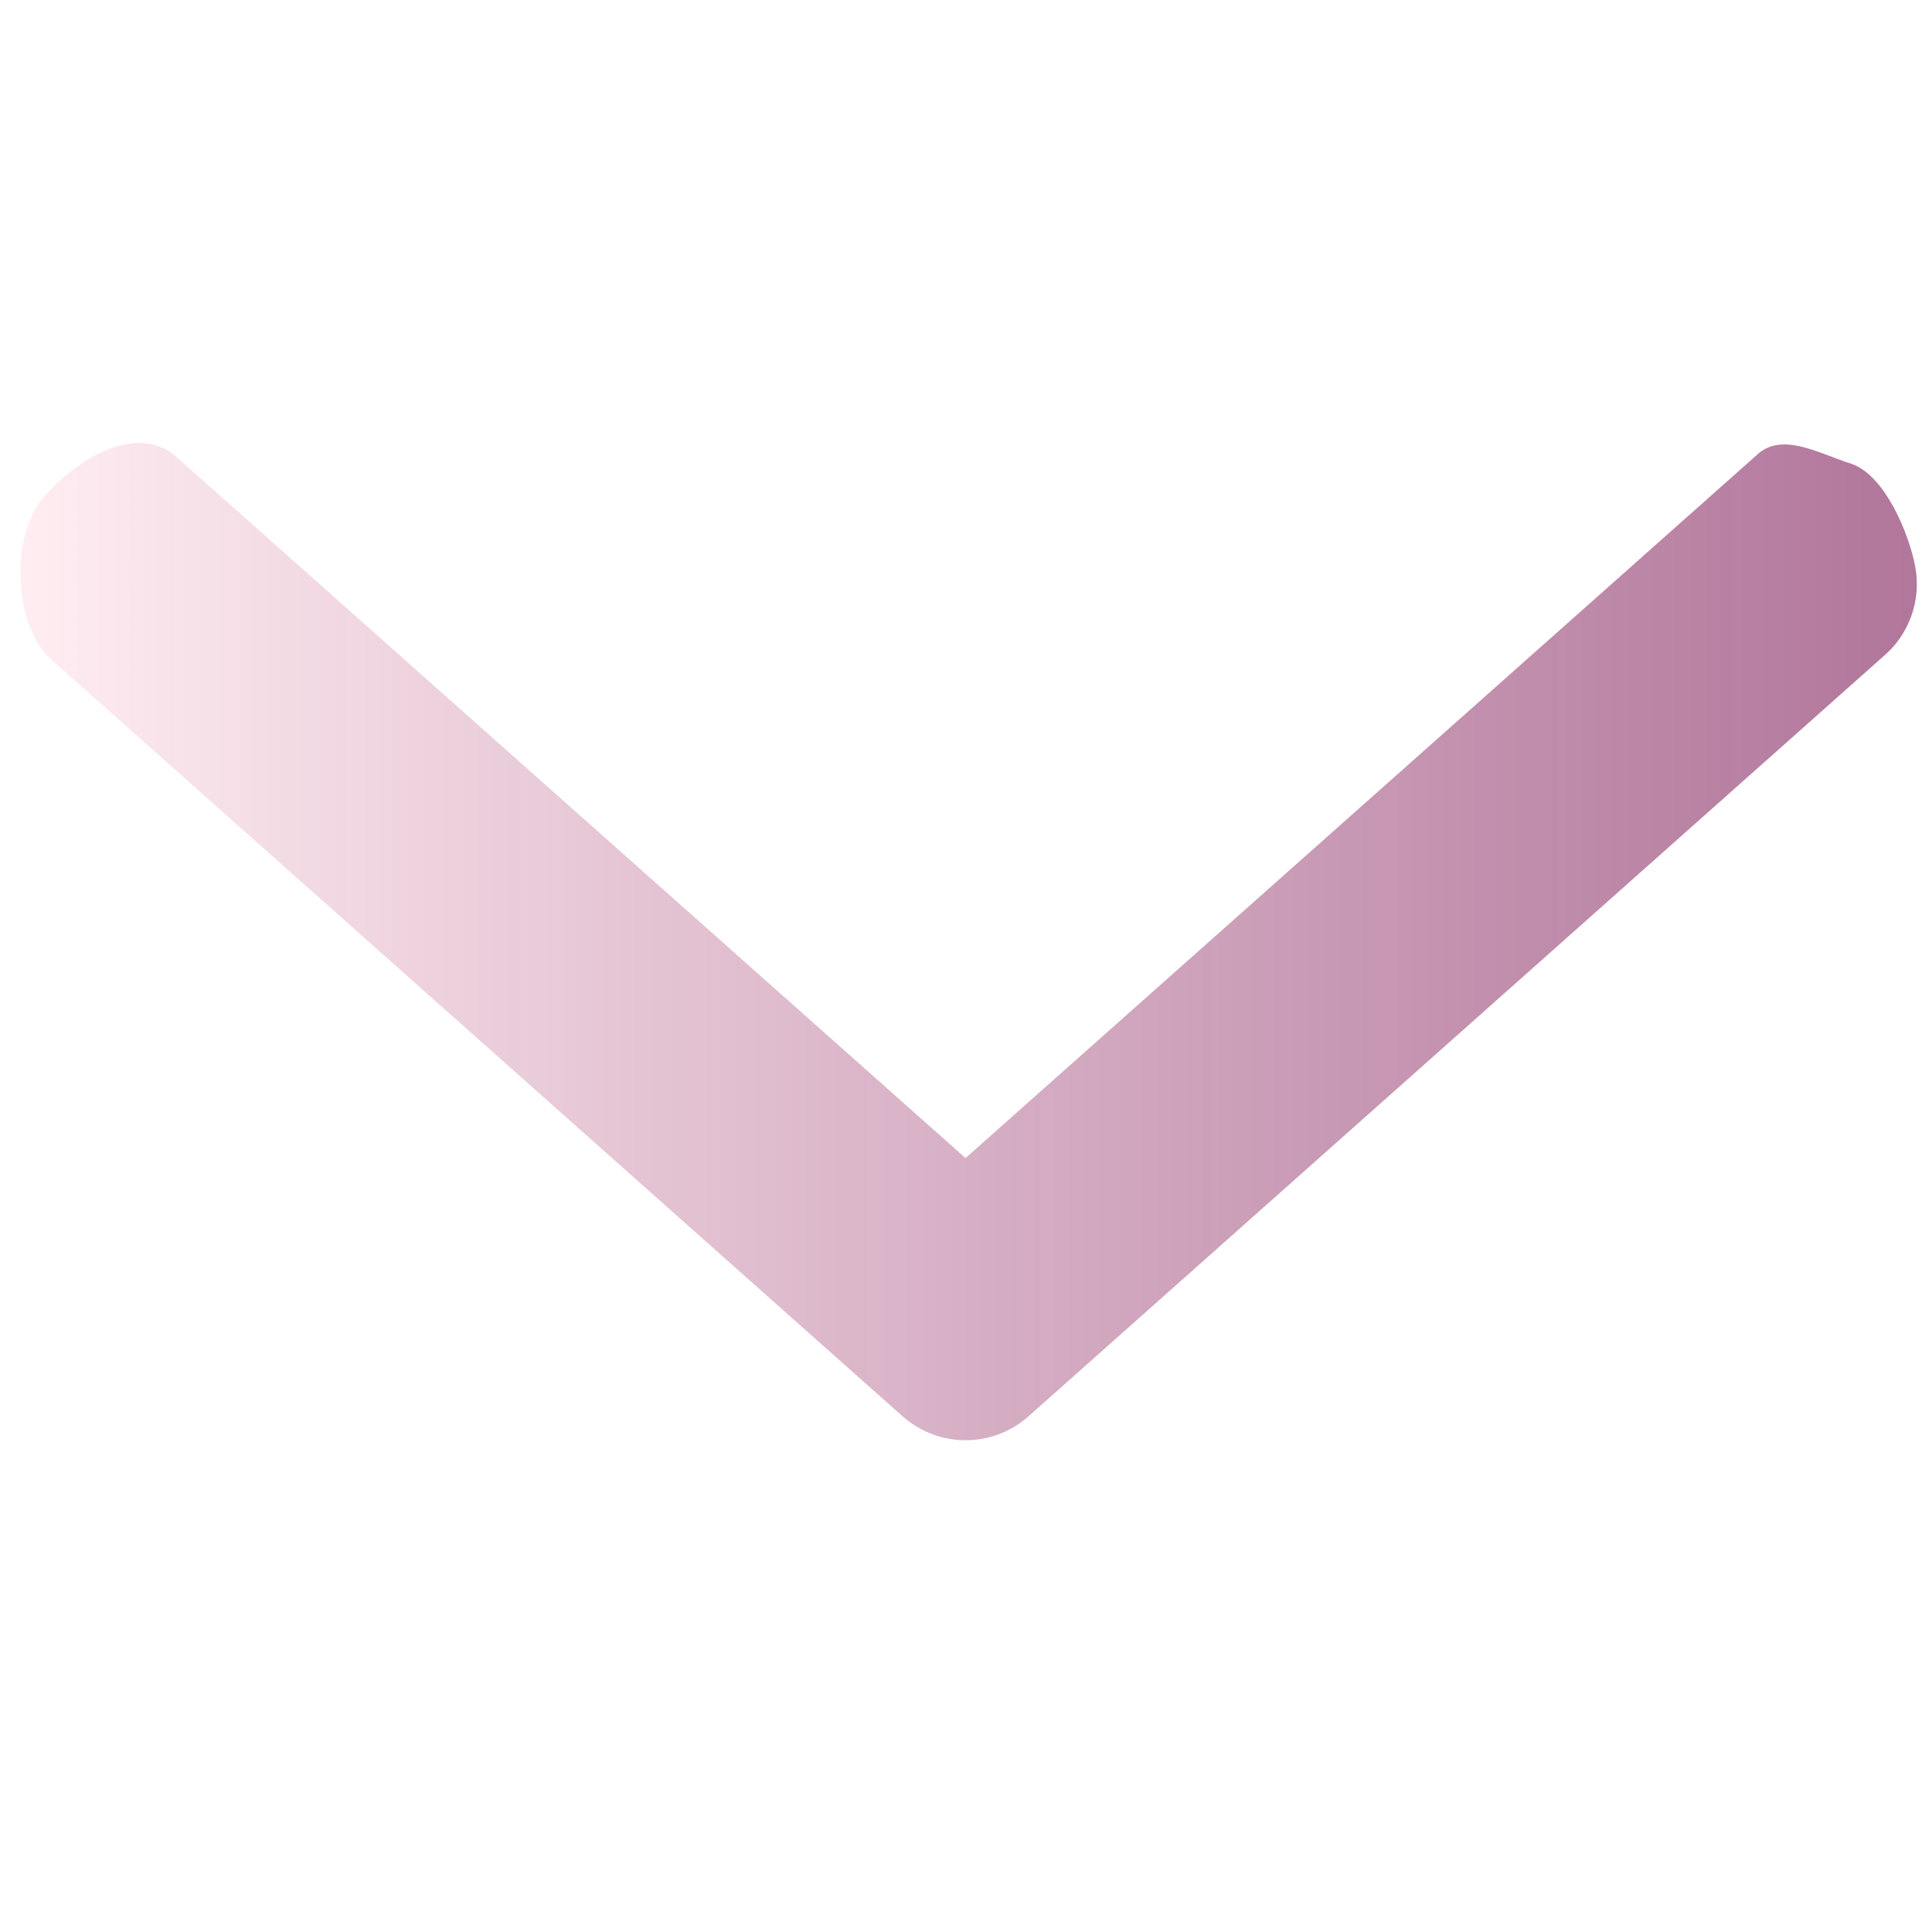 <?xml version="1.0" encoding="UTF-8" standalone="no"?>
<svg
   xmlns:dc="http://purl.org/dc/elements/1.1/"
   xmlns:cc="http://creativecommons.org/ns#"
   xmlns:rdf="http://www.w3.org/1999/02/22-rdf-syntax-ns#"
   xmlns:svg="http://www.w3.org/2000/svg"
   xmlns="http://www.w3.org/2000/svg"
   xmlns:xlink="http://www.w3.org/1999/xlink"
   xmlns:sodipodi="http://sodipodi.sourceforge.net/DTD/sodipodi-0.dtd"
   xmlns:inkscape="http://www.inkscape.org/namespaces/inkscape"
   width="512"
   height="512"
   viewBox="0 0 24 24"
   fill="none"
   version="1.1"
   id="svg4"
   sodipodi:docname="chevron-down.svg"
   inkscape:version="0.92.5 (2060ec1f9f, 2020-04-08)">
  <defs
     id="defs8">
    <linearGradient
       inkscape:collect="always"
       id="linearGradient821">
      <stop
         style="stop-color:#ffe0e8;stop-opacity:0.578"
         offset="0"
         id="stop817" />
      <stop
         style="stop-color:#6e0044;stop-opacity:0.535"
         offset="1"
         id="stop819" />
    </linearGradient>
    <linearGradient
       inkscape:collect="always"
       xlink:href="#linearGradient821"
       id="linearGradient823"
       x1="2.033"
       y1="11.985"
       x2="22.033"
       y2="11.985"
       gradientUnits="userSpaceOnUse"
       gradientTransform="matrix(1.178,0,0,1.178,-2.141,-2.133)" />
  </defs>
  <sodipodi:namedview
     pagecolor="#ffffff"
     bordercolor="#666666"
     borderopacity="1"
     objecttolerance="10"
     gridtolerance="10"
     guidetolerance="10"
     inkscape:pageopacity="0"
     inkscape:pageshadow="2"
     inkscape:window-width="1920"
     inkscape:window-height="1025"
     id="namedview6"
     showgrid="false"
     inkscape:zoom="1.3037281"
     inkscape:cx="213.1959"
     inkscape:cy="271.59162"
     inkscape:window-x="0"
     inkscape:window-y="27"
     inkscape:window-maximized="1"
     inkscape:current-layer="svg4" />
  <path
     d="M 23.373,8.174 12.772,17.598 c -0.445,0.391 -1.11,0.391 -1.555,0 L 0.615,8.174 C 0.16,7.737 0.13,6.645 0.547,6.172 0.963,5.698 1.679,5.262 2.17,5.657 l 9.824,8.729 9.824,-8.729 c 0.312,-0.3 0.764,-0.029 1.176,0.103 0.412,0.133 0.719,0.856 0.798,1.281 0.079,0.426 -0.082,0.861 -0.419,1.132 z"
     id="path2"
     style="fill:url(#linearGradient823);fill-opacity:1;stroke-width:1.178"
     inkscape:connector-curvature="0"
     sodipodi:nodetypes="ccccccccccc" />
</svg>
